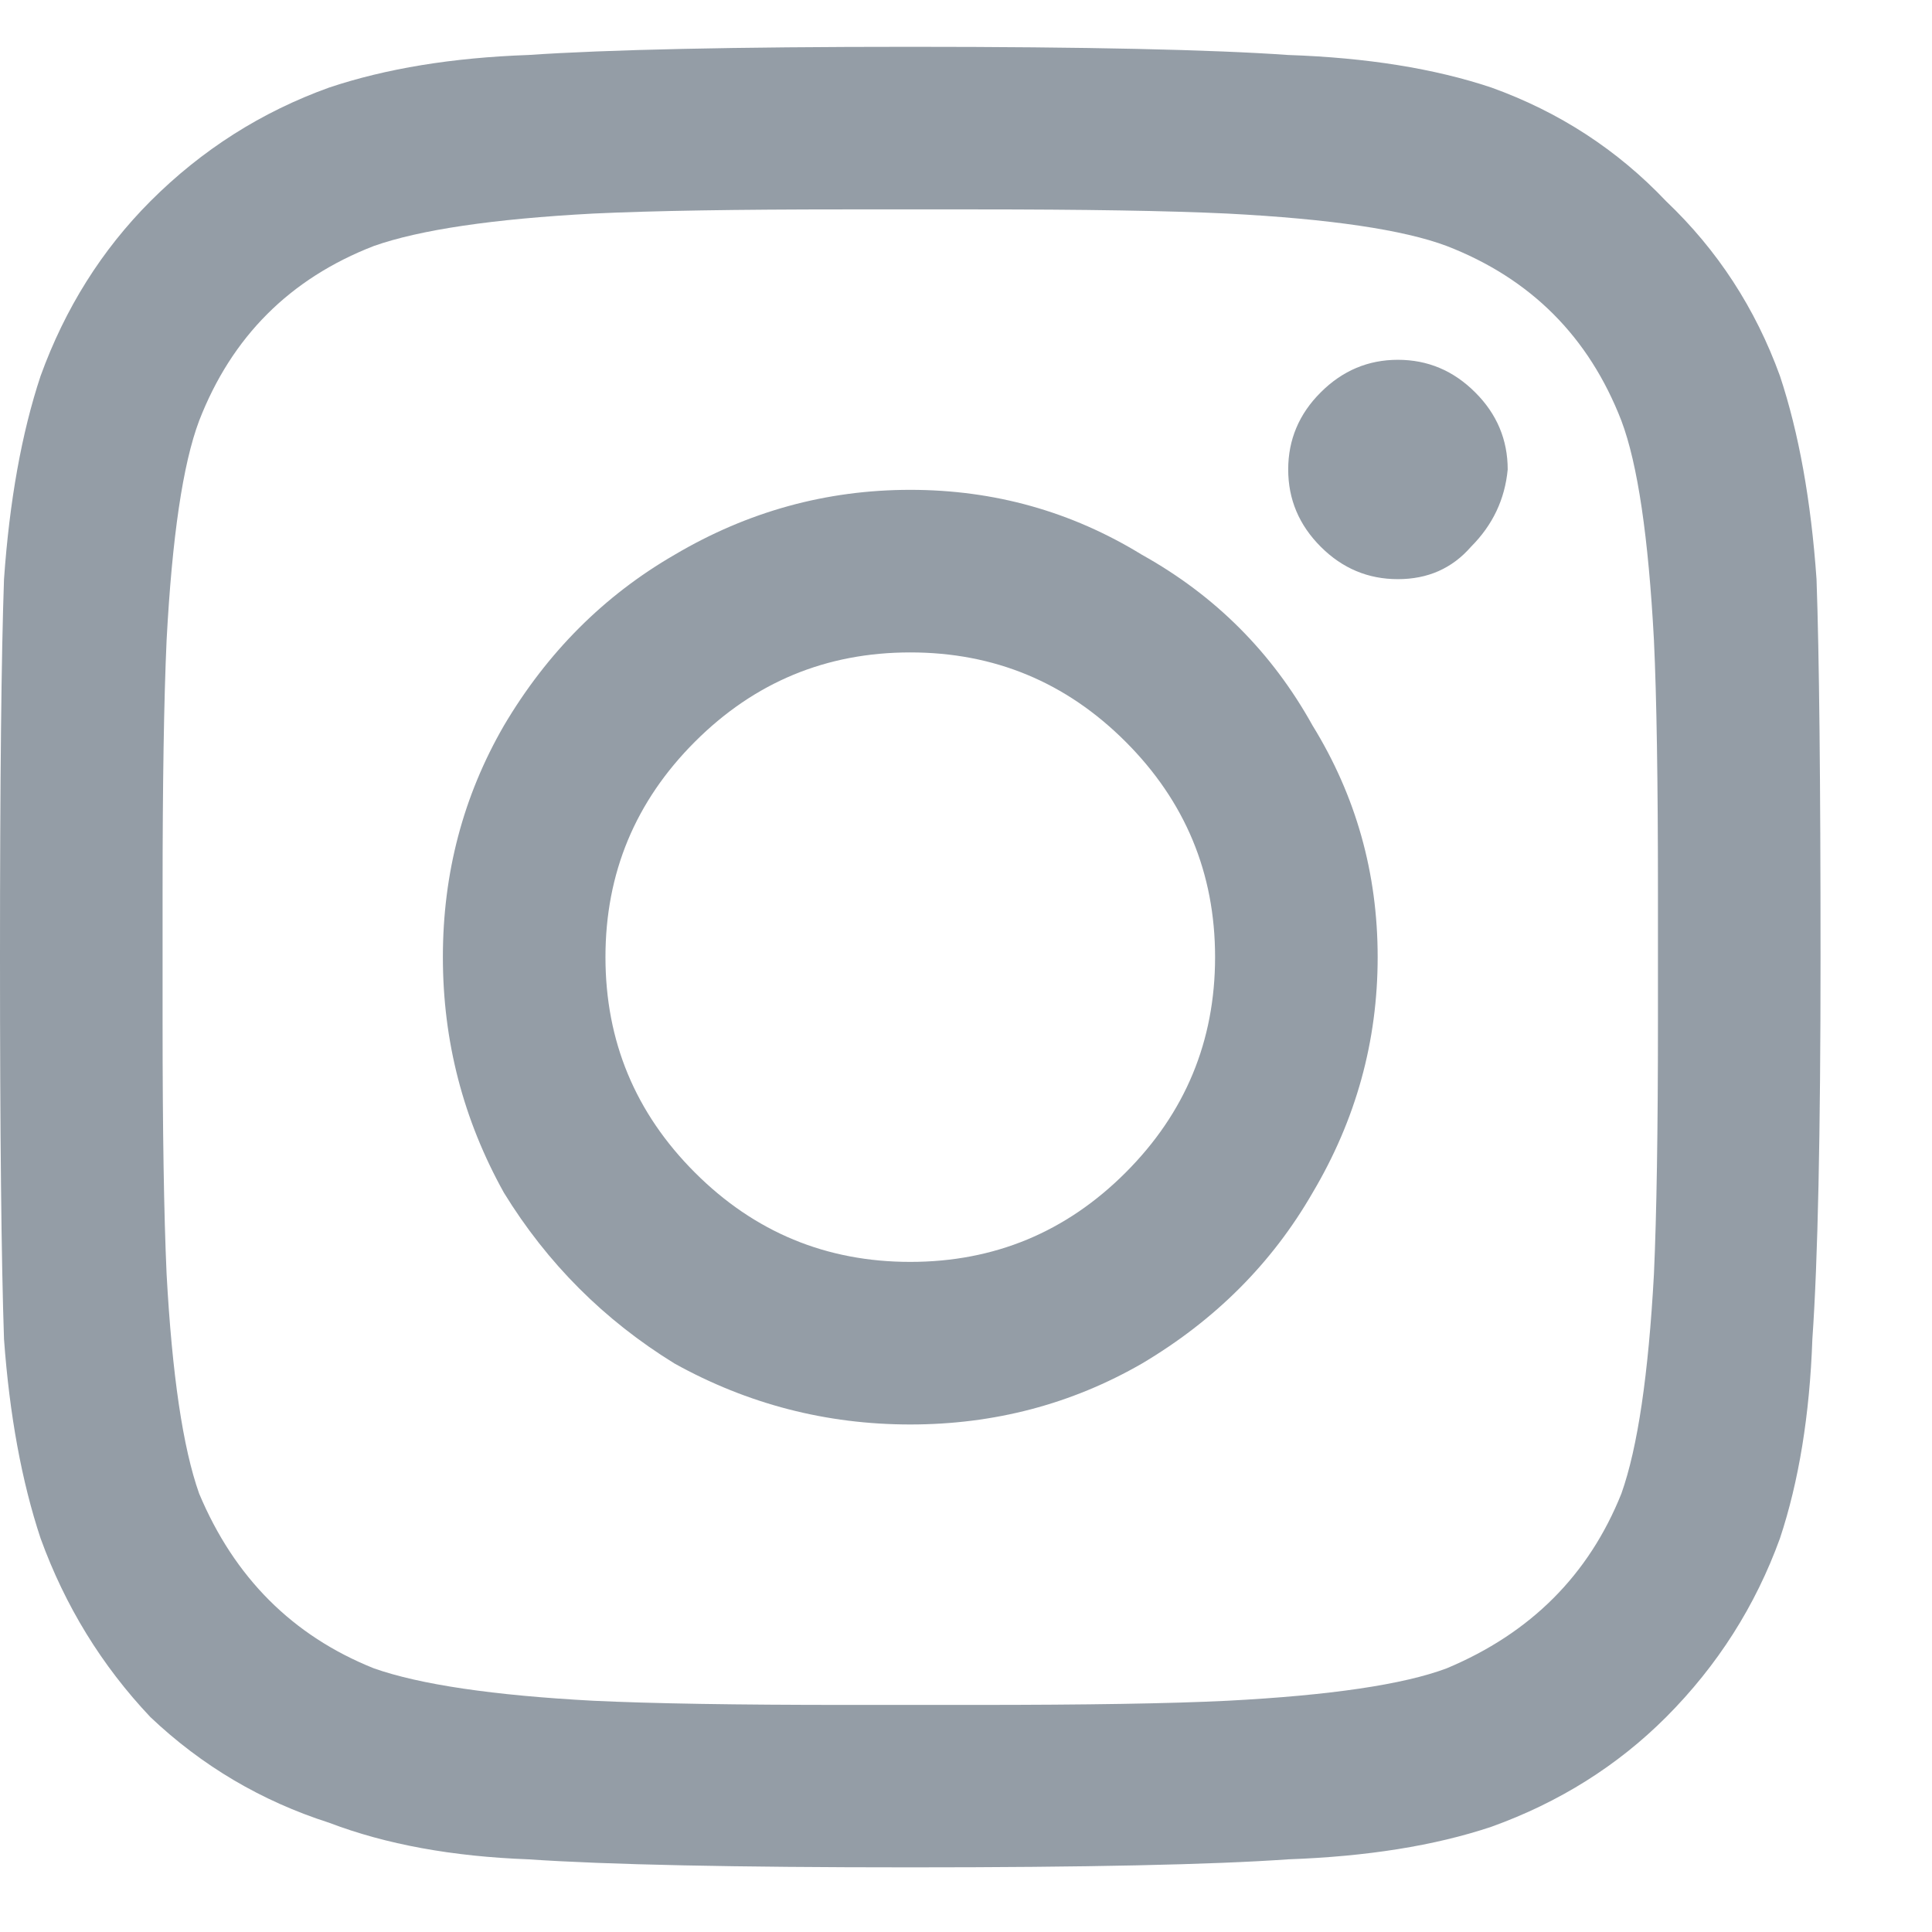 <svg width="13" height="13" viewBox="0 0 13 13" fill="none" xmlns="http://www.w3.org/2000/svg">
<path d="M6.125 3.296C5.56 3.296 5.031 3.442 4.539 3.733C4.065 4.007 3.682 4.39 3.391 4.882C3.117 5.356 2.98 5.875 2.98 6.44C2.98 7.006 3.117 7.534 3.391 8.026C3.682 8.5 4.065 8.883 4.539 9.175C5.031 9.448 5.56 9.585 6.125 9.585C6.69 9.585 7.21 9.448 7.684 9.175C8.176 8.883 8.559 8.5 8.832 8.026C9.124 7.534 9.27 7.006 9.27 6.44C9.27 5.875 9.124 5.356 8.832 4.882C8.559 4.39 8.176 4.007 7.684 3.733C7.21 3.442 6.69 3.296 6.125 3.296ZM6.125 8.491C5.56 8.491 5.077 8.291 4.676 7.89C4.275 7.489 4.074 7.006 4.074 6.44C4.074 5.875 4.275 5.392 4.676 4.991C5.077 4.59 5.56 4.39 6.125 4.39C6.69 4.39 7.173 4.59 7.574 4.991C7.975 5.392 8.176 5.875 8.176 6.44C8.176 7.006 7.975 7.489 7.574 7.89C7.173 8.291 6.69 8.491 6.125 8.491ZM10.145 3.159C10.126 3.36 10.044 3.533 9.898 3.679C9.771 3.825 9.607 3.897 9.406 3.897C9.206 3.897 9.033 3.825 8.887 3.679C8.741 3.533 8.668 3.36 8.668 3.159C8.668 2.959 8.741 2.785 8.887 2.64C9.033 2.494 9.206 2.421 9.406 2.421C9.607 2.421 9.78 2.494 9.926 2.64C10.072 2.785 10.145 2.959 10.145 3.159ZM12.223 3.897C12.186 3.369 12.104 2.913 11.977 2.53C11.812 2.075 11.557 1.683 11.211 1.354C10.883 1.008 10.491 0.753 10.035 0.589C9.652 0.461 9.197 0.388 8.668 0.37C8.158 0.334 7.31 0.315 6.125 0.315C4.94 0.315 4.083 0.334 3.555 0.37C3.044 0.388 2.598 0.461 2.215 0.589C1.759 0.753 1.358 1.008 1.012 1.354C0.684 1.683 0.438 2.075 0.273 2.53C0.146 2.913 0.064 3.369 0.027 3.897C0.009 4.408 0 5.256 0 6.44C0 7.625 0.009 8.482 0.027 9.011C0.064 9.521 0.146 9.968 0.273 10.351C0.438 10.806 0.684 11.207 1.012 11.554C1.358 11.882 1.759 12.119 2.215 12.265C2.598 12.411 3.044 12.492 3.555 12.511C4.083 12.547 4.94 12.565 6.125 12.565C7.31 12.565 8.158 12.547 8.668 12.511C9.197 12.492 9.652 12.42 10.035 12.292C10.491 12.128 10.883 11.882 11.211 11.554C11.557 11.207 11.812 10.806 11.977 10.351C12.104 9.968 12.177 9.521 12.195 9.011C12.232 8.482 12.25 7.625 12.25 6.44C12.25 5.256 12.241 4.408 12.223 3.897ZM10.91 10.05C10.691 10.597 10.3 10.989 9.734 11.226C9.443 11.335 8.951 11.408 8.258 11.444C7.875 11.463 7.31 11.472 6.562 11.472H5.688C4.958 11.472 4.393 11.463 3.992 11.444C3.318 11.408 2.826 11.335 2.516 11.226C1.969 11.007 1.577 10.615 1.34 10.05C1.23 9.74 1.158 9.248 1.121 8.573C1.103 8.172 1.094 7.607 1.094 6.878V6.003C1.094 5.274 1.103 4.709 1.121 4.308C1.158 3.615 1.23 3.123 1.34 2.831C1.559 2.266 1.951 1.874 2.516 1.655C2.826 1.546 3.318 1.473 3.992 1.437C4.393 1.418 4.958 1.409 5.688 1.409H6.562C7.292 1.409 7.857 1.418 8.258 1.437C8.951 1.473 9.443 1.546 9.734 1.655C10.3 1.874 10.691 2.266 10.91 2.831C11.02 3.123 11.092 3.615 11.129 4.308C11.147 4.69 11.156 5.256 11.156 6.003V6.878C11.156 7.607 11.147 8.172 11.129 8.573C11.092 9.248 11.02 9.74 10.91 10.05Z" fill="#949DA6"/>
</svg>
